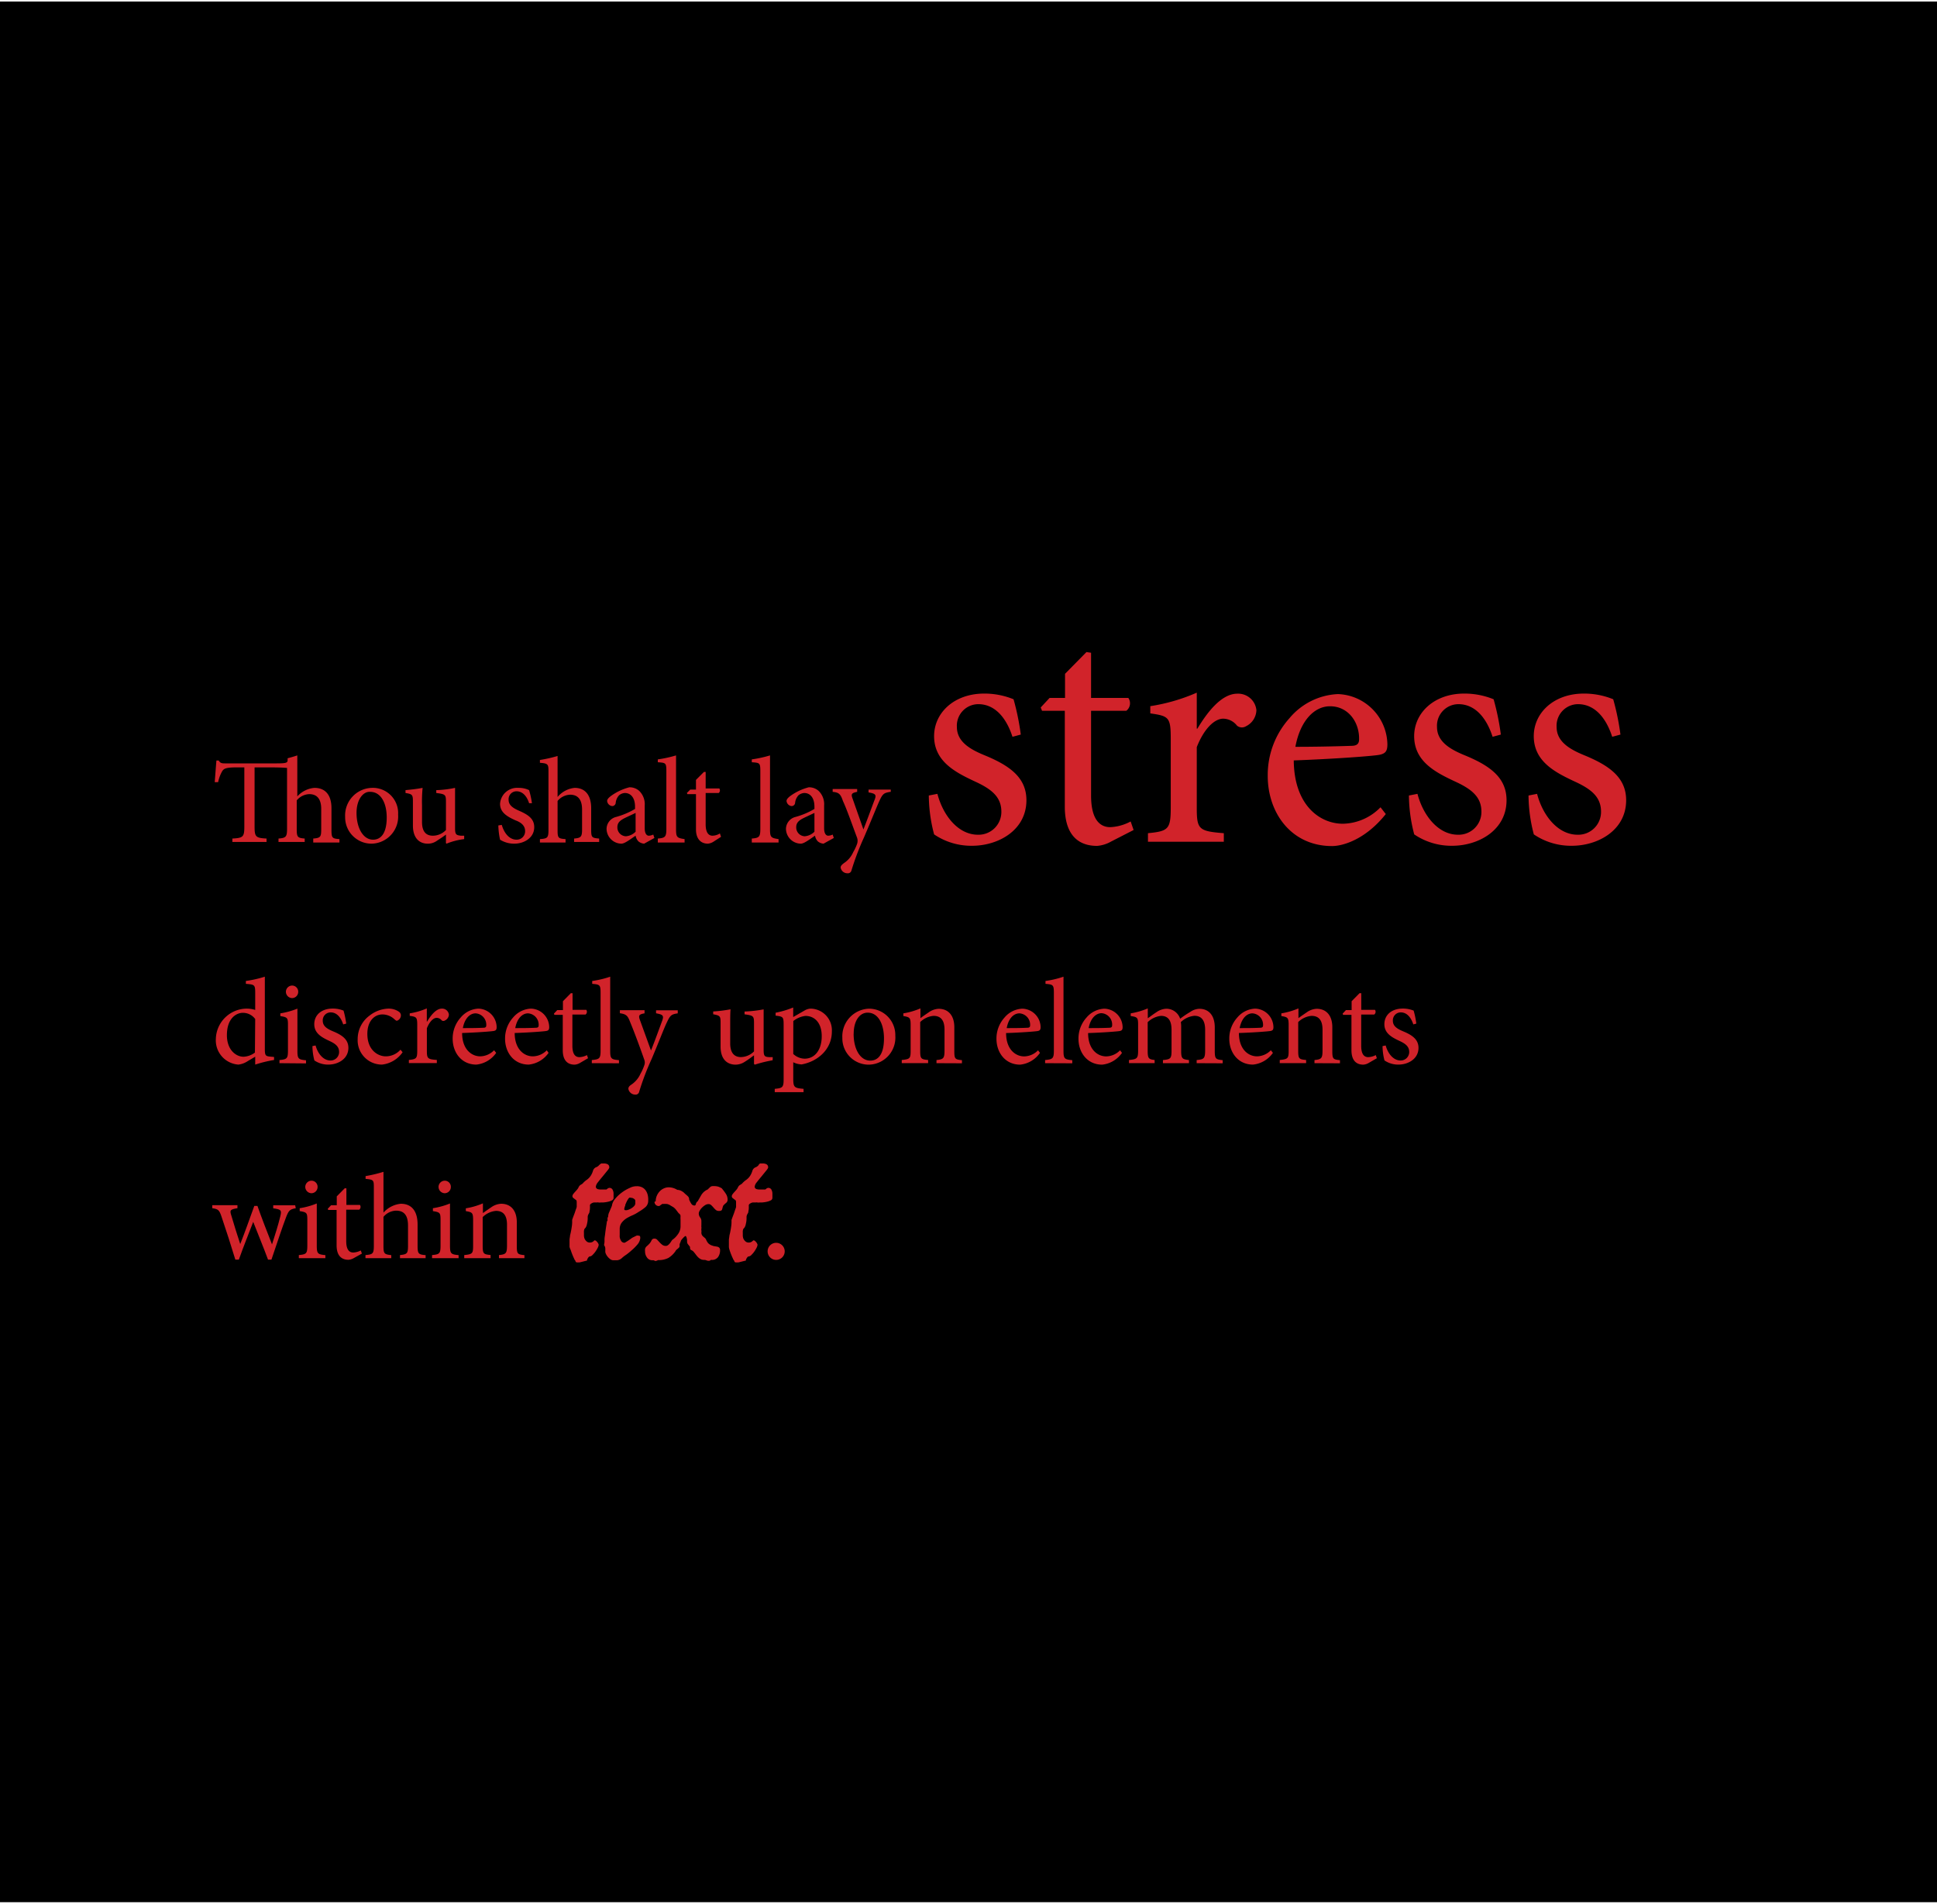<svg id="Layer_1" data-name="Layer 1" xmlns="http://www.w3.org/2000/svg" width="4.72in" height="4.64in" viewBox="0 0 340.1 333.8">
  <defs>
    <style>
      .cls-1 {
        fill: #d1232a;
      }

      .cls-2 {
        isolation: isolate;
      }
    </style>
  </defs>
  <title>rule6</title>
  <rect width="340.1" height="333.8"/>
  <path class="cls-1" d="M55,146.9v-.6c1.3-.1,1.4-.3,1.4-1.7v-3.5c0-1.7-.7-2.6-2.1-2.6a3,3,0,0,0-2.2,1.1v5c0,1.4.1,1.6,1.4,1.7v.6H48.9v-.6c1.3-.1,1.5-.3,1.5-1.7V133.9c-1.2-.1-2.3-.1-4.2-.1H44.7v10.4c0,1.8.2,2,2.1,2.1v.6h-6v-.6c1.9-.1,2.1-.3,2.1-2.1V133.8H41.6c-1.9,0-2.3.2-2.6.7a6.34,6.34,0,0,0-.7,1.9h-.6c.1-1.2.2-2.7.3-3.8h.4c.3.5.6.5,1.2.5h8.9c1.8,0,2-.1,2-.6v-.3c.4-.1,1.1-.3,1.7-.5v7.2a4.57,4.57,0,0,1,3-1.5c1.8,0,3,1.1,3,3.6v3.7c0,1.5.1,1.6,1.4,1.7v.6H55Zm14.9-4.8a4.77,4.77,0,0,1-4.6,5.1,4.63,4.63,0,0,1-4.7-4.7,4.84,4.84,0,0,1,4.7-5.1A4.44,4.44,0,0,1,69.9,142.1Zm-7.3-.3c0,2.7,1.2,4.7,2.9,4.7,1.3,0,2.4-1,2.4-3.9,0-2.5-1-4.5-2.9-4.5C63.8,138,62.6,139.4,62.6,141.8Zm18.9,4.6a11.81,11.81,0,0,0-3.1.8l-.1-.1v-1.5c-.5.4-1,.7-1.6,1.1a2.7,2.7,0,0,1-1.6.5c-1.4,0-2.6-.9-2.6-3.2v-4.2c0-1.2-.1-1.3-1.3-1.5v-.5c1-.1,2-.2,3-.4a25.46,25.46,0,0,0-.1,3.1v2.9c0,1.9.9,2.4,1.9,2.4a3.19,3.19,0,0,0,2.3-1v-5c0-1.2-.1-1.3-1.7-1.5v-.5a18.59,18.59,0,0,0,3.3-.4v7.1c0,1.1.2,1.2,1,1.3h.6v.6Zm11.4-6.3c-.4-1.3-1.2-2.1-2.2-2.1a1.39,1.39,0,0,0-1.4,1.5c0,1,.9,1.5,1.8,1.9,1.6.7,2.7,1.4,2.7,2.9,0,1.9-1.8,2.9-3.5,2.9a4.66,4.66,0,0,1-2.5-.7,13.06,13.06,0,0,1-.3-2.5l.6-.1c.4,1.4,1.3,2.6,2.6,2.6a1.47,1.47,0,0,0,1.5-1.5c0-.9-.6-1.5-1.7-1.9-1.3-.6-2.7-1.3-2.7-2.9a3,3,0,0,1,3.2-2.8,4.14,4.14,0,0,1,1.9.4,15.54,15.54,0,0,1,.5,2.3Zm7.9,6.8v-.6c1.2-.1,1.4-.3,1.4-1.6v-3.5c0-1.7-.7-2.6-2.1-2.6a3,3,0,0,0-2.2,1.1v5.1c0,1.4.1,1.5,1.4,1.6v.6H94.8v-.6c1.3-.1,1.5-.2,1.5-1.6V134.6c0-1.3,0-1.5-1.5-1.6v-.5a23.76,23.76,0,0,0,3.1-.7V139a4.48,4.48,0,0,1,3-1.6c1.7,0,2.9,1.1,2.9,3.6v3.7c0,1.4.1,1.5,1.4,1.6v.6Zm12.3.3a1.78,1.78,0,0,1-1-.4,1.91,1.91,0,0,1-.5-1c-.9.6-1.9,1.4-2.5,1.4a2.65,2.65,0,0,1-2.6-2.6,2.2,2.2,0,0,1,1.7-2.1,13.45,13.45,0,0,0,3.3-1.4v-.4c0-1.5-.7-2.4-1.8-2.4a1.78,1.78,0,0,0-1,.4,2.29,2.29,0,0,0-.6,1.4.63.63,0,0,1-.6.5,1,1,0,0,1-.9-.9c0-.3.3-.6.7-.9a9.55,9.55,0,0,1,3.2-1.5,2.52,2.52,0,0,1,1.7.6,3.25,3.25,0,0,1,1,2.6v4c0,1,.4,1.3.7,1.3a1.88,1.88,0,0,0,.8-.2l.2.6Zm-1.5-5.4c-.4.2-1.5.7-1.9.9-.8.4-1.3.8-1.3,1.6a1.55,1.55,0,0,0,1.5,1.6,2.72,2.72,0,0,0,1.7-.8Zm3.9,5.1v-.6c1.3-.1,1.5-.3,1.5-1.7V134.5c0-1.5-.1-1.5-1.5-1.6v-.5a22.05,22.05,0,0,0,3.2-.7v13c0,1.4.2,1.5,1.5,1.7v.6h-4.7Zm9.7,0a2.3,2.3,0,0,1-.9.3c-1.3,0-2.1-.9-2.1-2.5v-6.2h-1.5l-.1-.2.6-.6h1V136l1.4-1.4h.3v2.9h2.4a.61.61,0,0,1-.1.8h-2.3v5.5c0,1.7.7,2,1.2,2a2.5,2.5,0,0,0,1.3-.4l.2.6Zm6.8,0v-.6c1.3-.1,1.5-.3,1.5-1.7V134.5c0-1.5-.1-1.5-1.5-1.6v-.5a22.05,22.05,0,0,0,3.2-.7v13c0,1.4.2,1.5,1.5,1.7v.6H132Zm12.6.3a1.78,1.78,0,0,1-1-.4,1.91,1.91,0,0,1-.5-1c-.9.6-1.9,1.4-2.5,1.4a2.65,2.65,0,0,1-2.6-2.6,2.2,2.2,0,0,1,1.7-2.1,13.45,13.45,0,0,0,3.3-1.4v-.4c0-1.5-.7-2.4-1.8-2.4a1.78,1.78,0,0,0-1,.4,2.29,2.29,0,0,0-.6,1.4.63.63,0,0,1-.6.5,1,1,0,0,1-.9-.9c0-.3.3-.6.7-.9a9.55,9.55,0,0,1,3.2-1.5,2.52,2.52,0,0,1,1.7.6,3.25,3.25,0,0,1,1,2.6v4c0,1,.4,1.3.7,1.3a1.88,1.88,0,0,0,.8-.2l.2.6Zm-1.6-5.4c-.4.2-1.5.7-1.9.9-.8.4-1.3.8-1.3,1.6a1.55,1.55,0,0,0,1.5,1.6,2.72,2.72,0,0,0,1.7-.8Zm13.3-3.7c-1.1.2-1.3.3-1.9,1.6-.5,1.1-1.2,2.9-2.7,6.4a47.2,47.2,0,0,0-2.2,5.8.64.64,0,0,1-.7.5,1.2,1.2,0,0,1-1.2-1c0-.3.2-.5.6-.8a4.39,4.39,0,0,0,1.6-1.9,8.48,8.48,0,0,0,.7-1.5,1.7,1.7,0,0,0,0-1c-.9-2.4-1.8-5-2.5-6.5-.4-1.2-.7-1.5-1.8-1.6v-.5h4.3v.5c-1,.2-1.1.4-.8,1.2l1.9,5.4c.6-1.5,1.5-4,2-5.3.3-.8.1-1-1.1-1.2v-.5h3.9v.4Z" transform="translate(0 0.7)"/>
  <g class="cls-2">
    <g class="cls-2">
      <path class="cls-1" d="M177.77,128.43c-1.1-3.42-3.13-5.73-6-5.73a3.78,3.78,0,0,0-3.76,4c0,2.6,2.32,3.94,4.92,5,4.34,1.79,7.29,3.88,7.29,7.87,0,5.27-4.92,8-9.55,8a11.62,11.62,0,0,1-6.66-2,27.29,27.29,0,0,1-.93-6.83l1.51-.29c1,3.82,3.65,7.18,7.12,7.18a4,4,0,0,0,4.11-4.05c0-2.55-1.68-3.94-4.57-5.27-3.47-1.62-7.24-3.53-7.24-8,0-4.05,3.47-7.47,8.8-7.47a13.48,13.48,0,0,1,5.15,1,43.58,43.58,0,0,1,1.27,6.2Z" transform="translate(0 0.7)"/>
    </g>
    <g class="cls-2">
      <path class="cls-1" d="M195.06,146.84a5.87,5.87,0,0,1-2.43.75c-3.65,0-5.67-2.32-5.67-6.89V123.86h-4l-.23-.58,1.56-1.68H187v-4.23l3.76-3.82.81.12v7.93h6.54a1.65,1.65,0,0,1-.35,2.26h-6.19v14.88c0,4.69,1.91,5.56,3.36,5.56a8.28,8.28,0,0,0,3.59-1l.52,1.5Z" transform="translate(0 0.7)"/>
    </g>
    <g class="cls-2">
      <path class="cls-1" d="M210.24,127c1.74-2.9,4.23-6.14,7-6.14a3.22,3.22,0,0,1,3.36,2.89,3.25,3.25,0,0,1-1.85,2.84,1.34,1.34,0,0,1-1.56-.12,3.11,3.11,0,0,0-2.43-1.22c-1.5,0-3.36,1.74-4.63,5v10.59c0,3.82.29,4.17,4.75,4.52v1.5H201.56v-1.5c3.59-.35,4-.7,4-4.52v-12c0-3.82-.29-4.05-3.59-4.52v-1.27a32.73,32.73,0,0,0,8.16-2.37V127Z" transform="translate(0 0.7)"/>
    </g>
    <g class="cls-2">
      <path class="cls-1" d="M243.32,142c-3.65,4.57-7.64,5.62-9.44,5.62-7.12,0-11.29-5.79-11.29-12.33a14.91,14.91,0,0,1,3.82-10.13,11.75,11.75,0,0,1,8.51-4.23,9,9,0,0,1,8.68,8.8c0,1.16-.29,1.62-1.33,1.85s-8.22.75-15.11,1c.06,7.87,4.57,11.12,8.63,11.12a9.45,9.45,0,0,0,6.6-2.89Zm-15.86-11.81c3.24,0,6.43-.06,9.78-.17,1,0,1.39-.35,1.39-1.16.06-3-1.91-5.79-5.09-5.79C230.87,123.05,228.32,125.48,227.45,130.17Z" transform="translate(0 0.7)"/>
    </g>
    <g class="cls-2">
      <path class="cls-1" d="M262.07,128.43c-1.1-3.42-3.13-5.73-6-5.73a3.78,3.78,0,0,0-3.76,4c0,2.6,2.32,3.94,4.92,5,4.34,1.79,7.29,3.88,7.29,7.87,0,5.27-4.92,8-9.55,8a11.62,11.62,0,0,1-6.66-2,27.3,27.3,0,0,1-.93-6.83l1.5-.29c1,3.82,3.65,7.18,7.12,7.18a4,4,0,0,0,4.11-4.05c0-2.55-1.68-3.94-4.57-5.27-3.47-1.62-7.24-3.53-7.24-8,0-4.05,3.47-7.47,8.8-7.47a13.47,13.47,0,0,1,5.15,1,43.58,43.58,0,0,1,1.27,6.2Z" transform="translate(0 0.7)"/>
    </g>
    <g class="cls-2">
      <path class="cls-1" d="M283.07,128.43c-1.1-3.42-3.13-5.73-6-5.73a3.78,3.78,0,0,0-3.76,4c0,2.6,2.32,3.94,4.92,5,4.34,1.79,7.29,3.88,7.29,7.87,0,5.27-4.92,8-9.55,8a11.62,11.62,0,0,1-6.66-2,27.3,27.3,0,0,1-.93-6.83l1.5-.29c1,3.82,3.65,7.18,7.12,7.18a4,4,0,0,0,4.11-4.05c0-2.55-1.68-3.94-4.57-5.27-3.47-1.62-7.24-3.53-7.24-8,0-4.05,3.47-7.47,8.8-7.47a13.47,13.47,0,0,1,5.15,1,43.58,43.58,0,0,1,1.27,6.2Z" transform="translate(0 0.7)"/>
    </g>
  </g>
  <g class="cls-2">
    <g class="cls-2">
      <path class="cls-1" d="M48.12,185.19a22,22,0,0,0-3.31.81v-1.39l-1.3.77a3.75,3.75,0,0,1-1.66.62,4.27,4.27,0,0,1-3.95-4.54,5.46,5.46,0,0,1,5.5-5.29,5,5,0,0,1,1.41.23v-3c0-1.41-.11-1.47-1.64-1.58v-.51a19.84,19.84,0,0,0,3.33-.75V183.3c0,1.11.15,1.22.94,1.3l.68.06ZM44.81,178a2.65,2.65,0,0,0-2.2-1.09c-1,0-2.77.83-2.77,3.93,0,2.54,1.56,3.78,2.92,3.78a3.6,3.6,0,0,0,2-.73Z" transform="translate(0 0.7)"/>
    </g>
    <g class="cls-2">
      <path class="cls-1" d="M49.07,185.75v-.55c1.34-.13,1.49-.26,1.49-1.71v-4.39c0-1.32-.06-1.41-1.34-1.62V177a13.37,13.37,0,0,0,3-.83v7.36c0,1.45.15,1.58,1.51,1.71v.55Zm1.13-12.52a1.1,1.1,0,0,1,1.09-1.11,1.07,1.07,0,0,1,1.07,1.11,1.09,1.09,0,0,1-1.09,1.09A1.12,1.12,0,0,1,50.2,173.23Z" transform="translate(0 0.7)"/>
    </g>
    <g class="cls-2">
      <path class="cls-1" d="M60.26,178.94c-.41-1.26-1.15-2.11-2.2-2.11a1.39,1.39,0,0,0-1.39,1.47c0,1,.85,1.45,1.81,1.86,1.6.66,2.69,1.43,2.69,2.9,0,1.94-1.81,2.94-3.52,2.94a4.28,4.28,0,0,1-2.45-.73,10,10,0,0,1-.34-2.52l.55-.11c.38,1.41,1.34,2.64,2.62,2.64a1.49,1.49,0,0,0,1.51-1.49c0-.94-.62-1.45-1.69-1.94-1.28-.6-2.67-1.3-2.67-2.94s1.28-2.75,3.24-2.75a5,5,0,0,1,1.9.36,16,16,0,0,1,.47,2.28Z" transform="translate(0 0.7)"/>
    </g>
    <g class="cls-2">
      <path class="cls-1" d="M70.69,183.83A5.08,5.08,0,0,1,67.07,186a4.26,4.26,0,0,1-4.27-4.46,5.13,5.13,0,0,1,2.13-4.18,5.65,5.65,0,0,1,3.22-1.19,3.18,3.18,0,0,1,1.9.55.78.78,0,0,1,.34.66,1,1,0,0,1-.7.92c-.11,0-.21-.06-.41-.24a3.1,3.1,0,0,0-2.13-.87c-1.41,0-2.65,1.17-2.65,3.41,0,3,2,3.95,3.22,3.95a3.46,3.46,0,0,0,2.6-1.17Z" transform="translate(0 0.7)"/>
    </g>
    <g class="cls-2">
      <path class="cls-1" d="M75,178.43c.64-1.07,1.56-2.26,2.58-2.26a1.19,1.19,0,0,1,1.24,1.07,1.2,1.2,0,0,1-.68,1,.5.5,0,0,1-.58,0,1.15,1.15,0,0,0-.9-.45c-.55,0-1.24.64-1.71,1.83v3.9c0,1.41.11,1.54,1.75,1.66v.55H71.79v-.55c1.32-.13,1.47-.26,1.47-1.66v-4.42c0-1.41-.11-1.49-1.32-1.66V177a12.1,12.1,0,0,0,3-.87v2.33Z" transform="translate(0 0.7)"/>
    </g>
    <g class="cls-2">
      <path class="cls-1" d="M87.12,183.94A4.84,4.84,0,0,1,83.64,186c-2.62,0-4.16-2.13-4.16-4.54a5.49,5.49,0,0,1,1.41-3.73A4.33,4.33,0,0,1,84,176.17a3.3,3.3,0,0,1,3.2,3.24c0,.43-.11.6-.49.68s-3,.28-5.57.36c0,2.9,1.69,4.1,3.18,4.1a3.49,3.49,0,0,0,2.43-1.07Zm-5.85-4.35c1.19,0,2.37,0,3.6-.06.38,0,.51-.13.51-.43A2,2,0,0,0,83.51,177C82.53,177,81.59,177.86,81.27,179.58Z" transform="translate(0 0.7)"/>
    </g>
    <g class="cls-2">
      <path class="cls-1" d="M96.32,183.94A4.84,4.84,0,0,1,92.84,186c-2.62,0-4.16-2.13-4.16-4.54a5.49,5.49,0,0,1,1.41-3.73,4.33,4.33,0,0,1,3.14-1.56,3.3,3.3,0,0,1,3.2,3.24c0,.43-.11.6-.49.68s-3,.28-5.57.36c0,2.9,1.69,4.1,3.18,4.1A3.49,3.49,0,0,0,96,183.49Zm-5.85-4.35c1.19,0,2.37,0,3.6-.06.38,0,.51-.13.51-.43A2,2,0,0,0,92.71,177C91.73,177,90.79,177.86,90.47,179.58Z" transform="translate(0 0.7)"/>
    </g>
    <g class="cls-2">
      <path class="cls-1" d="M101.8,185.73a2.16,2.16,0,0,1-.9.28c-1.34,0-2.09-.85-2.09-2.54v-6.21H97.34l-.08-.21.58-.62h1v-1.56l1.39-1.41.3,0v2.92h2.41a.61.61,0,0,1-.13.83H100.5v5.48c0,1.73.7,2,1.24,2a3.05,3.05,0,0,0,1.32-.36l.19.55Z" transform="translate(0 0.7)"/>
    </g>
    <g class="cls-2">
      <path class="cls-1" d="M103.91,185.75v-.55c1.34-.13,1.54-.26,1.54-1.66V173.44c0-1.45-.13-1.51-1.47-1.62v-.51a16.41,16.41,0,0,0,3.16-.75v13c0,1.41.17,1.54,1.54,1.66v.55Z" transform="translate(0 0.7)"/>
    </g>
    <g class="cls-2">
      <path class="cls-1" d="M119,177c-1.13.17-1.32.34-1.9,1.56s-1.19,2.9-2.67,6.42a45.52,45.52,0,0,0-2.2,5.78.63.63,0,0,1-.68.51,1.23,1.23,0,0,1-1.22-1c0-.34.19-.53.55-.77a4.49,4.49,0,0,0,1.58-1.9,8.19,8.19,0,0,0,.66-1.47,1.36,1.36,0,0,0,0-1c-.85-2.43-1.81-5-2.45-6.53-.45-1.17-.66-1.45-1.83-1.62v-.53h4.33V177c-1,.17-1.09.38-.81,1.17l1.94,5.35c.6-1.45,1.51-4,2-5.31.26-.81.11-1-1.11-1.22v-.53H119Z" transform="translate(0 0.7)"/>
    </g>
  </g>
  <g class="cls-2">
    <g class="cls-2">
      <path class="cls-1" d="M135.66,185.24a23.84,23.84,0,0,0-3.14.77l-.13-.13v-1.51c-.49.36-1,.75-1.58,1.11a3,3,0,0,1-1.64.53c-1.43,0-2.65-.87-2.65-3.18v-4.18c0-1.17-.09-1.26-1.3-1.49v-.49a25.38,25.38,0,0,0,3.05-.38c-.06.66-.06,1.66-.06,3.12v2.86c0,1.9.92,2.41,1.88,2.41a3.32,3.32,0,0,0,2.3-1v-5c0-1.22-.13-1.3-1.66-1.51v-.49a22.66,22.66,0,0,0,3.35-.38v7.13c0,1.07.17,1.22,1,1.26l.6,0Z" transform="translate(0 0.7)"/>
    </g>
    <g class="cls-2">
      <path class="cls-1" d="M141.28,176.49a2.38,2.38,0,0,1,1-.32,3.8,3.8,0,0,1,3.78,4c0,3.22-2.54,5.29-5.31,5.8a3.64,3.64,0,0,1-1.47-.38v2.79c0,1.62.15,1.73,1.81,1.88v.58h-5.06v-.58c1.37-.13,1.56-.26,1.56-1.66V179c0-1.39-.09-1.43-1.41-1.6v-.51a16.15,16.15,0,0,0,3.09-.92v1.68Zm-2,7.64a3,3,0,0,0,2,.83c1.79,0,3-1.54,3-3.95s-1.3-3.56-2.86-3.56a4.18,4.18,0,0,0-2.13.9Z" transform="translate(0 0.7)"/>
    </g>
    <g class="cls-2">
      <path class="cls-1" d="M157.2,180.93a4.75,4.75,0,0,1-4.63,5.08,4.62,4.62,0,0,1-4.67-4.71,4.86,4.86,0,0,1,4.67-5.12A4.63,4.63,0,0,1,157.2,180.93Zm-7.32-.32c0,2.69,1.17,4.69,2.92,4.69,1.32,0,2.41-1,2.41-3.9,0-2.5-1-4.52-2.86-4.52C151,176.87,149.89,178.2,149.89,180.61Z" transform="translate(0 0.7)"/>
    </g>
    <g class="cls-2">
      <path class="cls-1" d="M164.43,185.75v-.55c1.26-.13,1.41-.3,1.41-1.77v-3.56c0-1.47-.51-2.43-1.94-2.43a3.82,3.82,0,0,0-2.33,1.09v5c0,1.45.13,1.54,1.39,1.66v.55h-4.63v-.55c1.45-.15,1.56-.26,1.56-1.66v-4.42c0-1.37-.13-1.43-1.28-1.64V177a12.79,12.79,0,0,0,3-.87v1.71c.43-.32.9-.64,1.43-1a3.27,3.27,0,0,1,1.77-.64c1.69,0,2.75,1.17,2.75,3.24v4.12c0,1.45.11,1.54,1.34,1.66v.55Z" transform="translate(0 0.7)"/>
    </g>
  </g>
  <g class="cls-2">
    <g class="cls-2">
      <path class="cls-1" d="M182.6,183.94a4.84,4.84,0,0,1-3.48,2.07c-2.62,0-4.16-2.13-4.16-4.54a5.49,5.49,0,0,1,1.41-3.73,4.33,4.33,0,0,1,3.14-1.56,3.3,3.3,0,0,1,3.2,3.24c0,.43-.11.6-.49.68s-3,.28-5.57.36c0,2.9,1.68,4.1,3.18,4.1a3.49,3.49,0,0,0,2.43-1.07Zm-5.84-4.35c1.19,0,2.37,0,3.6-.06.38,0,.51-.13.51-.43A2,2,0,0,0,179,177C178,177,177.08,177.86,176.76,179.58Z" transform="translate(0 0.7)"/>
    </g>
    <g class="cls-2">
      <path class="cls-1" d="M183.5,185.75v-.55c1.34-.13,1.54-.26,1.54-1.66V173.44c0-1.45-.13-1.51-1.47-1.62v-.51a16.42,16.42,0,0,0,3.16-.75v13c0,1.41.17,1.54,1.54,1.66v.55Z" transform="translate(0 0.7)"/>
      <path class="cls-1" d="M197,183.94a4.84,4.84,0,0,1-3.48,2.07c-2.62,0-4.16-2.13-4.16-4.54a5.49,5.49,0,0,1,1.41-3.73,4.33,4.33,0,0,1,3.14-1.56,3.3,3.3,0,0,1,3.2,3.24c0,.43-.11.6-.49.68s-3,.28-5.57.36c0,2.9,1.68,4.1,3.18,4.1a3.49,3.49,0,0,0,2.43-1.07Zm-5.84-4.35c1.19,0,2.37,0,3.6-.06.38,0,.51-.13.51-.43a2,2,0,0,0-1.88-2.13C192.41,177,191.47,177.86,191.15,179.58Z" transform="translate(0 0.7)"/>
    </g>
    <g class="cls-2">
      <path class="cls-1" d="M210.11,185.75v-.55c1.26-.13,1.49-.21,1.49-1.73V179.9c0-1.51-.53-2.47-1.88-2.47a3.93,3.93,0,0,0-2.39,1.11,5,5,0,0,1,.06.9v4.16c0,1.34.19,1.47,1.37,1.6v.55h-4.57v-.55c1.32-.13,1.51-.23,1.51-1.64v-3.67c0-1.58-.55-2.45-1.86-2.45a4,4,0,0,0-2.33,1.11v5c0,1.39.17,1.51,1.22,1.64v.55h-4.5v-.55c1.41-.13,1.6-.26,1.6-1.64v-4.42c0-1.37-.06-1.47-1.3-1.66V177a13,13,0,0,0,3-.87v1.73c.45-.3.92-.68,1.56-1.09a3.17,3.17,0,0,1,1.75-.58,2.55,2.55,0,0,1,2.37,1.75,20.23,20.23,0,0,1,1.77-1.19,3,3,0,0,1,1.6-.55c1.66,0,2.71,1.17,2.71,3.26v4.12c0,1.43.17,1.51,1.39,1.64v.55Z" transform="translate(0 0.7)"/>
    </g>
    <g class="cls-2">
      <path class="cls-1" d="M223.5,183.94A4.84,4.84,0,0,1,220,186c-2.62,0-4.16-2.13-4.16-4.54a5.49,5.49,0,0,1,1.41-3.73,4.33,4.33,0,0,1,3.14-1.56,3.3,3.3,0,0,1,3.2,3.24c0,.43-.11.6-.49.68s-3,.28-5.57.36c0,2.9,1.68,4.1,3.18,4.1a3.49,3.49,0,0,0,2.43-1.07Zm-5.84-4.35c1.19,0,2.37,0,3.6-.06.38,0,.51-.13.51-.43A2,2,0,0,0,219.9,177C218.92,177,218,177.86,217.66,179.58Z" transform="translate(0 0.7)"/>
    </g>
    <g class="cls-2">
      <path class="cls-1" d="M230.8,185.75v-.55c1.26-.13,1.41-.3,1.41-1.77v-3.56c0-1.47-.51-2.43-1.94-2.43a3.82,3.82,0,0,0-2.33,1.09v5c0,1.45.13,1.54,1.39,1.66v.55H224.7v-.55c1.45-.15,1.56-.26,1.56-1.66v-4.42c0-1.37-.13-1.43-1.28-1.64V177a12.78,12.78,0,0,0,3-.87v1.71c.43-.32.9-.64,1.43-1a3.27,3.27,0,0,1,1.77-.64c1.69,0,2.75,1.17,2.75,3.24v4.12c0,1.45.11,1.54,1.34,1.66v.55Z" transform="translate(0 0.7)"/>
    </g>
    <g class="cls-2">
      <path class="cls-1" d="M240.28,185.73a2.16,2.16,0,0,1-.9.28c-1.34,0-2.09-.85-2.09-2.54v-6.21h-1.47l-.08-.21.58-.62h1v-1.56l1.39-1.41.3,0v2.92h2.41a.61.61,0,0,1-.13.83H239v5.48c0,1.73.7,2,1.24,2a3.05,3.05,0,0,0,1.32-.36l.19.55Z" transform="translate(0 0.7)"/>
      <path class="cls-1" d="M248.15,178.94c-.41-1.26-1.15-2.11-2.2-2.11a1.39,1.39,0,0,0-1.39,1.47c0,1,.85,1.45,1.81,1.86,1.6.66,2.69,1.43,2.69,2.9,0,1.94-1.81,2.94-3.52,2.94a4.28,4.28,0,0,1-2.45-.73,10,10,0,0,1-.34-2.52l.55-.11c.38,1.41,1.34,2.64,2.62,2.64a1.49,1.49,0,0,0,1.51-1.49c0-.94-.62-1.45-1.69-1.94-1.28-.6-2.67-1.3-2.67-2.94s1.28-2.75,3.24-2.75a5,5,0,0,1,1.9.36,16,16,0,0,1,.47,2.28Z" transform="translate(0 0.7)"/>
    </g>
  </g>
  <g class="cls-2">
    <g class="cls-2">
      <path class="cls-1" d="M51.93,211.23c-1.07.17-1.26.43-1.71,1.6-.64,1.68-1.58,4.52-2.56,7.42h-.6c-.85-2.3-1.73-4.39-2.6-6.63-.81,2.13-1.69,4.27-2.52,6.63h-.62c-.77-2.54-1.58-5.06-2.45-7.62-.38-1.11-.58-1.26-1.6-1.41v-.53h4.42v.53c-1.28.21-1.39.34-1.07,1.3.49,1.64,1,3.33,1.56,5h0c.79-2,1.58-4.24,2.47-6.7h.55c.79,2.22,1.66,4.48,2.56,6.76h0c.47-1.47,1.07-3.33,1.45-4.91.28-1.11.15-1.24-1.24-1.43v-.53h3.86Z" transform="translate(0 0.7)"/>
    </g>
    <g class="cls-2">
      <path class="cls-1" d="M52.47,220v-.55c1.34-.13,1.49-.26,1.49-1.71v-4.39c0-1.32-.06-1.41-1.34-1.62v-.51a13.37,13.37,0,0,0,3-.83v7.36c0,1.45.15,1.58,1.51,1.71V220ZM53.6,207.5a1.1,1.1,0,0,1,1.09-1.11,1.07,1.07,0,0,1,1.07,1.11,1.09,1.09,0,0,1-1.09,1.09A1.12,1.12,0,0,1,53.6,207.5Z" transform="translate(0 0.7)"/>
    </g>
    <g class="cls-2">
      <path class="cls-1" d="M62.09,220a2.16,2.16,0,0,1-.9.28c-1.34,0-2.09-.85-2.09-2.54v-6.21H57.63l-.08-.21.58-.62h1v-1.56l1.39-1.41.3,0v2.92H63.2a.61.61,0,0,1-.13.83H60.79V217c0,1.73.7,2,1.24,2a3.05,3.05,0,0,0,1.32-.36l.19.55Z" transform="translate(0 0.7)"/>
    </g>
    <g class="cls-2">
      <path class="cls-1" d="M70.23,220v-.55c1.24-.13,1.41-.26,1.41-1.64v-3.54c0-1.75-.66-2.62-2.09-2.62a3,3,0,0,0-2.22,1.09v5.08c0,1.37.11,1.51,1.37,1.64V220H64.17v-.55c1.28-.11,1.47-.23,1.47-1.64V207.65c0-1.34,0-1.45-1.45-1.58v-.49a23.39,23.39,0,0,0,3.14-.75V212a4.66,4.66,0,0,1,3.05-1.56c1.73,0,2.94,1.09,2.94,3.65v3.73c0,1.41.15,1.54,1.41,1.64V220Z" transform="translate(0 0.7)"/>
      <path class="cls-1" d="M75.86,220v-.55c1.34-.13,1.49-.26,1.49-1.71v-4.39c0-1.32-.06-1.41-1.34-1.62v-.51a13.37,13.37,0,0,0,3-.83v7.36c0,1.45.15,1.58,1.51,1.71V220ZM77,207.5a1.1,1.1,0,0,1,1.09-1.11,1.07,1.07,0,0,1,1.07,1.11,1.09,1.09,0,0,1-1.09,1.09A1.12,1.12,0,0,1,77,207.5Z" transform="translate(0 0.7)"/>
      <path class="cls-1" d="M87.61,220v-.55c1.26-.13,1.41-.3,1.41-1.77v-3.56c0-1.47-.51-2.43-1.94-2.43a3.82,3.82,0,0,0-2.33,1.09v5c0,1.45.13,1.54,1.39,1.66V220H81.51v-.55c1.45-.15,1.56-.26,1.56-1.66v-4.42c0-1.37-.13-1.43-1.28-1.64v-.49a12.79,12.79,0,0,0,3-.87v1.71c.43-.32.9-.64,1.43-1a3.27,3.27,0,0,1,1.77-.64c1.69,0,2.75,1.17,2.75,3.24v4.12c0,1.45.11,1.54,1.34,1.66V220Z" transform="translate(0 0.7)"/>
    </g>
  </g>
  <g class="cls-2">
    <path class="cls-1" d="M105.64,203.36h.47a1.71,1.71,0,0,1,.43.08.69.69,0,0,1,.32.21.63.63,0,0,1,.12.41q0,.16-.37.6l-.81,1q-.44.52-.81,1a1.49,1.49,0,0,0-.37.76.41.41,0,0,0,.12.32.65.65,0,0,0,.28.15l.33.05h1.13l.16-.13a.65.65,0,0,1,.35-.16.6.6,0,0,1,.57.32,1.48,1.48,0,0,1,.17.72v.72a.5.5,0,0,1-.32.45,2.87,2.87,0,0,1-.71.24,5.7,5.7,0,0,1-.75.11l-.44,0a1.28,1.28,0,0,1-.45,0,.39.39,0,0,0-.21,0h-.53a1.06,1.06,0,0,0-.45.16c-.2.11-.29.23-.29.37a4.51,4.51,0,0,1,0,.52q0,.23-.05.39l-.05.35-.16.29a1.06,1.06,0,0,0-.13.45V213a4.08,4.08,0,0,1-.13,1,1.72,1.72,0,0,1-.24.64,1.66,1.66,0,0,0-.21.25,1.44,1.44,0,0,0-.08.63V216a1.73,1.73,0,0,0,.05.39,1.15,1.15,0,0,0,.19.41,1.35,1.35,0,0,0,.32.32.81.81,0,0,0,.48.13.92.92,0,0,0,.59-.19l.21-.19a.45.45,0,0,1,.33.12l.23.25a1.85,1.85,0,0,1,.19.37,1.35,1.35,0,0,1-.17.56,5,5,0,0,1-.41.68,4.11,4.11,0,0,1-.51.59.74.74,0,0,1-.45.25c-.12,0-.24.1-.36.31a1.08,1.08,0,0,0-.17.44,1.43,1.43,0,0,0-.29.05l-.43.11-.53.13a2.86,2.86,0,0,1-.55,0,.23.23,0,0,1-.2-.25,1.19,1.19,0,0,1-.24-.39q-.16-.33-.32-.73t-.28-.79A2.17,2.17,0,0,1,100,218v-1.25a4,4,0,0,1,.07-.49c0-.26.1-.54.16-.85s.12-.62.16-.93a5.66,5.66,0,0,0,.07-.76v-.45c.14-.41.28-.77.4-1.09s.18-.55.27-.79a2.45,2.45,0,0,0,.13-.41v-.83q0-.35-.21-.43l-.35-.27a.41.41,0,0,1-.19-.35.59.59,0,0,1,.12-.33,3.2,3.2,0,0,1,.29-.36l.35-.39a2.51,2.51,0,0,0,.28-.39,1.07,1.07,0,0,1,.36-.49,3.25,3.25,0,0,0,.39-.25,3.71,3.71,0,0,1,.75-.67,2.64,2.64,0,0,0,.75-.83,3.39,3.39,0,0,0,.32-.75,1,1,0,0,1,.48-.59,1.33,1.33,0,0,0,.61-.41C105.39,203.47,105.53,203.36,105.64,203.36Z" transform="translate(0 0.7)"/>
    <path class="cls-1" d="M111.8,207.36a2,2,0,0,1,.95.2,1.7,1.7,0,0,1,.63.55,2.33,2.33,0,0,1,.35.8,3.41,3.41,0,0,1,.08,1,1.43,1.43,0,0,1-.53,1.16,7.73,7.73,0,0,1-1.09.76,7.41,7.41,0,0,1-1.08.61A8.59,8.59,0,0,0,110,213a3.33,3.33,0,0,0-.83.75,1.84,1.84,0,0,0-.36,1.09v1.12a1.47,1.47,0,0,0,.19.89.7.7,0,0,0,.61.44s.09,0,.21-.08l.41-.25.45-.31.33-.24.63-.31c.15-.08.26-.1.33-.07a.85.85,0,0,1,.32.05c.09,0,.13.17.13.4a2.06,2.06,0,0,1-.51,1.13,8.8,8.8,0,0,1-1,1,11.16,11.16,0,0,1-1,.81,5.49,5.49,0,0,0-.67.51,1.48,1.48,0,0,1-.84.43l-.79,0a1,1,0,0,1-.49-.21,2.34,2.34,0,0,1-.45-.44,2.07,2.07,0,0,1-.31-.52.9.9,0,0,1-.08-.45v-.45a.91.91,0,0,0-.11-.4l-.11-.19.08-.53v-.43c0-.07,0-.26.05-.57s.08-.65.13-1,.1-.71.15-1,.08-.55.09-.65a.22.22,0,0,0,.11-.16.51.51,0,0,0,0-.16.63.63,0,0,1,0-.2.52.52,0,0,1,.11-.28,1.85,1.85,0,0,1,.13-.67l.16-.37.37-.88a2.29,2.29,0,0,1,.56-1.21,6.53,6.53,0,0,1,1.19-1.13,6.8,6.8,0,0,1,1.4-.81A2.54,2.54,0,0,1,111.8,207.36Zm-1.2,2c-.09,0-.18.07-.27.2s-.18.28-.27.44l-.27.61c0,.09,0,.19-.08.31a2.68,2.68,0,0,0-.08.32.34.34,0,0,0,0,.24.22.22,0,0,0,.21.09.9.9,0,0,0,.4-.05,2.61,2.61,0,0,0,.55-.24,2.42,2.42,0,0,0,.51-.39.81.81,0,0,0,.25-.49v-.45a.39.39,0,0,0-.08-.24.54.54,0,0,0-.19-.16.94.94,0,0,0-.27-.13Z" transform="translate(0 0.7)"/>
    <path class="cls-1" d="M115.13,210a2.4,2.4,0,0,1,.19-.95,2.67,2.67,0,0,1,.49-.77,2.31,2.31,0,0,1,.73-.53,2.1,2.1,0,0,1,.91-.2,2.92,2.92,0,0,1,1.47.45,1.55,1.55,0,0,1,.79.23,1.86,1.86,0,0,1,.55.44,5.71,5.71,0,0,1,.57.51.76.76,0,0,1,.17.53,4.82,4.82,0,0,0,.37.71.66.66,0,0,0,.59.33c.11,0,.18-.1.23-.29a.71.71,0,0,1,.31-.45l.65-1.13a2.47,2.47,0,0,1,1.11-.95c.23-.23.4-.39.49-.47a.74.74,0,0,1,.47-.12,3,3,0,0,1,.88.09,4.48,4.48,0,0,1,.61.28,9.77,9.77,0,0,1,.75,1,1.83,1.83,0,0,1,.29,1,.71.71,0,0,1-.27.59,3.87,3.87,0,0,0-.48.45,2.92,2.92,0,0,0-.15.45,1.23,1.23,0,0,1-.09.29.34.34,0,0,1-.17.16,1,1,0,0,1-.39.05.78.78,0,0,1-.53-.19,3.48,3.48,0,0,1-.4-.41,4.45,4.45,0,0,0-.39-.41.66.66,0,0,0-.47-.19,1.14,1.14,0,0,0-.63.2,3,3,0,0,0-.55.45,2.38,2.38,0,0,0-.39.53,1,1,0,0,0-.15.44,1.15,1.15,0,0,0,.23.71,1,1,0,0,1,.23.63v.75a1.4,1.4,0,0,0,0,.32,1.12,1.12,0,0,1,0,.27,1.13,1.13,0,0,0,0,.32,1.23,1.23,0,0,1,0,.35.9.9,0,0,0,.09.45,1.16,1.16,0,0,0,.23.28l.28.24a.8.8,0,0,1,.23.31,2.44,2.44,0,0,0,.36.61,1.66,1.66,0,0,0,.73.43,1.48,1.48,0,0,0,.43.11l.45.08a.74.74,0,0,1,.35.19.59.59,0,0,1,.13.43,2,2,0,0,1-.36,1.21,1.31,1.31,0,0,1-1.13.49.28.28,0,0,0-.23.08c0,.05-.15.08-.31.08a1,1,0,0,1-.36-.08,1,1,0,0,0-.36-.08,1.4,1.4,0,0,1-.65-.13,1.91,1.91,0,0,1-.47-.35,3.91,3.91,0,0,1-.41-.49,6.3,6.3,0,0,0-.47-.57,2.21,2.21,0,0,0-.36-.21q-.17-.08-.17-.53a2.48,2.48,0,0,0-.2-.27l-.16-.2a.74.74,0,0,1-.15-.49,2.17,2.17,0,0,0-.09-.68c-.06-.19-.13-.28-.2-.28a.55.55,0,0,0-.16.11,2.52,2.52,0,0,0-.28.27c-.1.11-.19.21-.27.32a.49.49,0,0,0-.12.27q-.16.37-.19.47a1.11,1.11,0,0,0,0,.28.43.43,0,0,1-.09.29,1.49,1.49,0,0,1-.21.2l-.24.2a.88.88,0,0,0-.2.27,4.11,4.11,0,0,1-1.21,1.16,3.6,3.6,0,0,1-1.83.39l-.16.08a.82.82,0,0,1-.37.08l-.13-.08-.16-.05-.21,0a1.08,1.08,0,0,1-.91-.47,1.76,1.76,0,0,1-.35-1.08,1.81,1.81,0,0,1,0-.43.9.9,0,0,1,.12-.28,1,1,0,0,1,.21-.23,3.41,3.41,0,0,0,.29-.27,2.2,2.2,0,0,0,.51-.71.52.52,0,0,1,.53-.33.64.64,0,0,1,.47.2l.41.44a3.55,3.55,0,0,0,.47.44,1,1,0,0,0,.65.2.56.56,0,0,0,.35-.12,1.85,1.85,0,0,0,.31-.29,2.81,2.81,0,0,0,.25-.35l.19-.28a3.75,3.75,0,0,0,1-1,2.28,2.28,0,0,0,.47-1.4v-1.12a4.94,4.94,0,0,1,0-.67q0-.29-.33-.51l-.36-.47a3.17,3.17,0,0,0-.29-.35,2.07,2.07,0,0,0-.33-.27l-.43-.25a1.76,1.76,0,0,0-.63-.28,4.84,4.84,0,0,0-.71,0,.09.09,0,0,0-.13,0l-.19.12-.21.16a.35.35,0,0,1-.21.08.73.73,0,0,1-.75-.75Z" transform="translate(0 0.7)"/>
    <path class="cls-1" d="M133.52,203.36H134a1.71,1.71,0,0,1,.43.08.69.69,0,0,1,.32.21.63.63,0,0,1,.12.41q0,.16-.37.6l-.81,1q-.44.52-.81,1a1.49,1.49,0,0,0-.37.76.41.41,0,0,0,.12.32.65.65,0,0,0,.28.15l.33.05h1.13l.16-.13a.65.65,0,0,1,.35-.16.6.6,0,0,1,.57.32,1.48,1.48,0,0,1,.17.72v.72a.5.5,0,0,1-.32.45,2.87,2.87,0,0,1-.71.24,5.7,5.7,0,0,1-.75.11l-.44,0a1.28,1.28,0,0,1-.45,0,.39.39,0,0,0-.21,0h-.53a1.06,1.06,0,0,0-.45.16c-.2.11-.29.23-.29.37a4.51,4.51,0,0,1,0,.52q0,.23-.05.39l-.05.35-.16.29a1.06,1.06,0,0,0-.13.45V213a4.08,4.08,0,0,1-.13,1,1.72,1.72,0,0,1-.24.64,1.66,1.66,0,0,0-.21.25,1.44,1.44,0,0,0-.08.63V216a1.73,1.73,0,0,0,.05.39,1.15,1.15,0,0,0,.19.41,1.35,1.35,0,0,0,.32.32.81.81,0,0,0,.48.13.92.92,0,0,0,.59-.19l.21-.19a.45.45,0,0,1,.33.12l.23.25a1.85,1.85,0,0,1,.19.37,1.35,1.35,0,0,1-.17.56,5,5,0,0,1-.41.68,4.11,4.11,0,0,1-.51.59.74.74,0,0,1-.45.25c-.12,0-.24.1-.36.31a1.08,1.08,0,0,0-.17.44,1.43,1.43,0,0,0-.29.05l-.43.11-.53.13a2.86,2.86,0,0,1-.55,0,.23.23,0,0,1-.2-.25,1.19,1.19,0,0,1-.24-.39q-.16-.33-.32-.73t-.28-.79a2.17,2.17,0,0,1-.12-.55v-1.25a4,4,0,0,1,.07-.49c0-.26.1-.54.16-.85s.12-.62.16-.93a5.66,5.66,0,0,0,.07-.76v-.45c.14-.41.28-.77.4-1.09s.18-.55.27-.79a2.45,2.45,0,0,0,.13-.41v-.83q0-.35-.21-.43l-.35-.27a.41.41,0,0,1-.19-.35.59.59,0,0,1,.12-.33,3.2,3.2,0,0,1,.29-.36l.35-.39a2.51,2.51,0,0,0,.28-.39,1.07,1.07,0,0,1,.36-.49,3.25,3.25,0,0,0,.39-.25,3.71,3.71,0,0,1,.75-.67,2.64,2.64,0,0,0,.75-.83,3.39,3.39,0,0,0,.32-.75,1,1,0,0,1,.48-.59,1.33,1.33,0,0,0,.61-.41C133.27,203.47,133.42,203.36,133.52,203.36Z" transform="translate(0 0.7)"/>
  </g>
  <g class="cls-2">
    <path class="cls-1" d="M134.78,218.8a1.49,1.49,0,1,1,3,0,1.49,1.49,0,1,1-3,0Z" transform="translate(0 0.7)"/>
  </g>
</svg>
